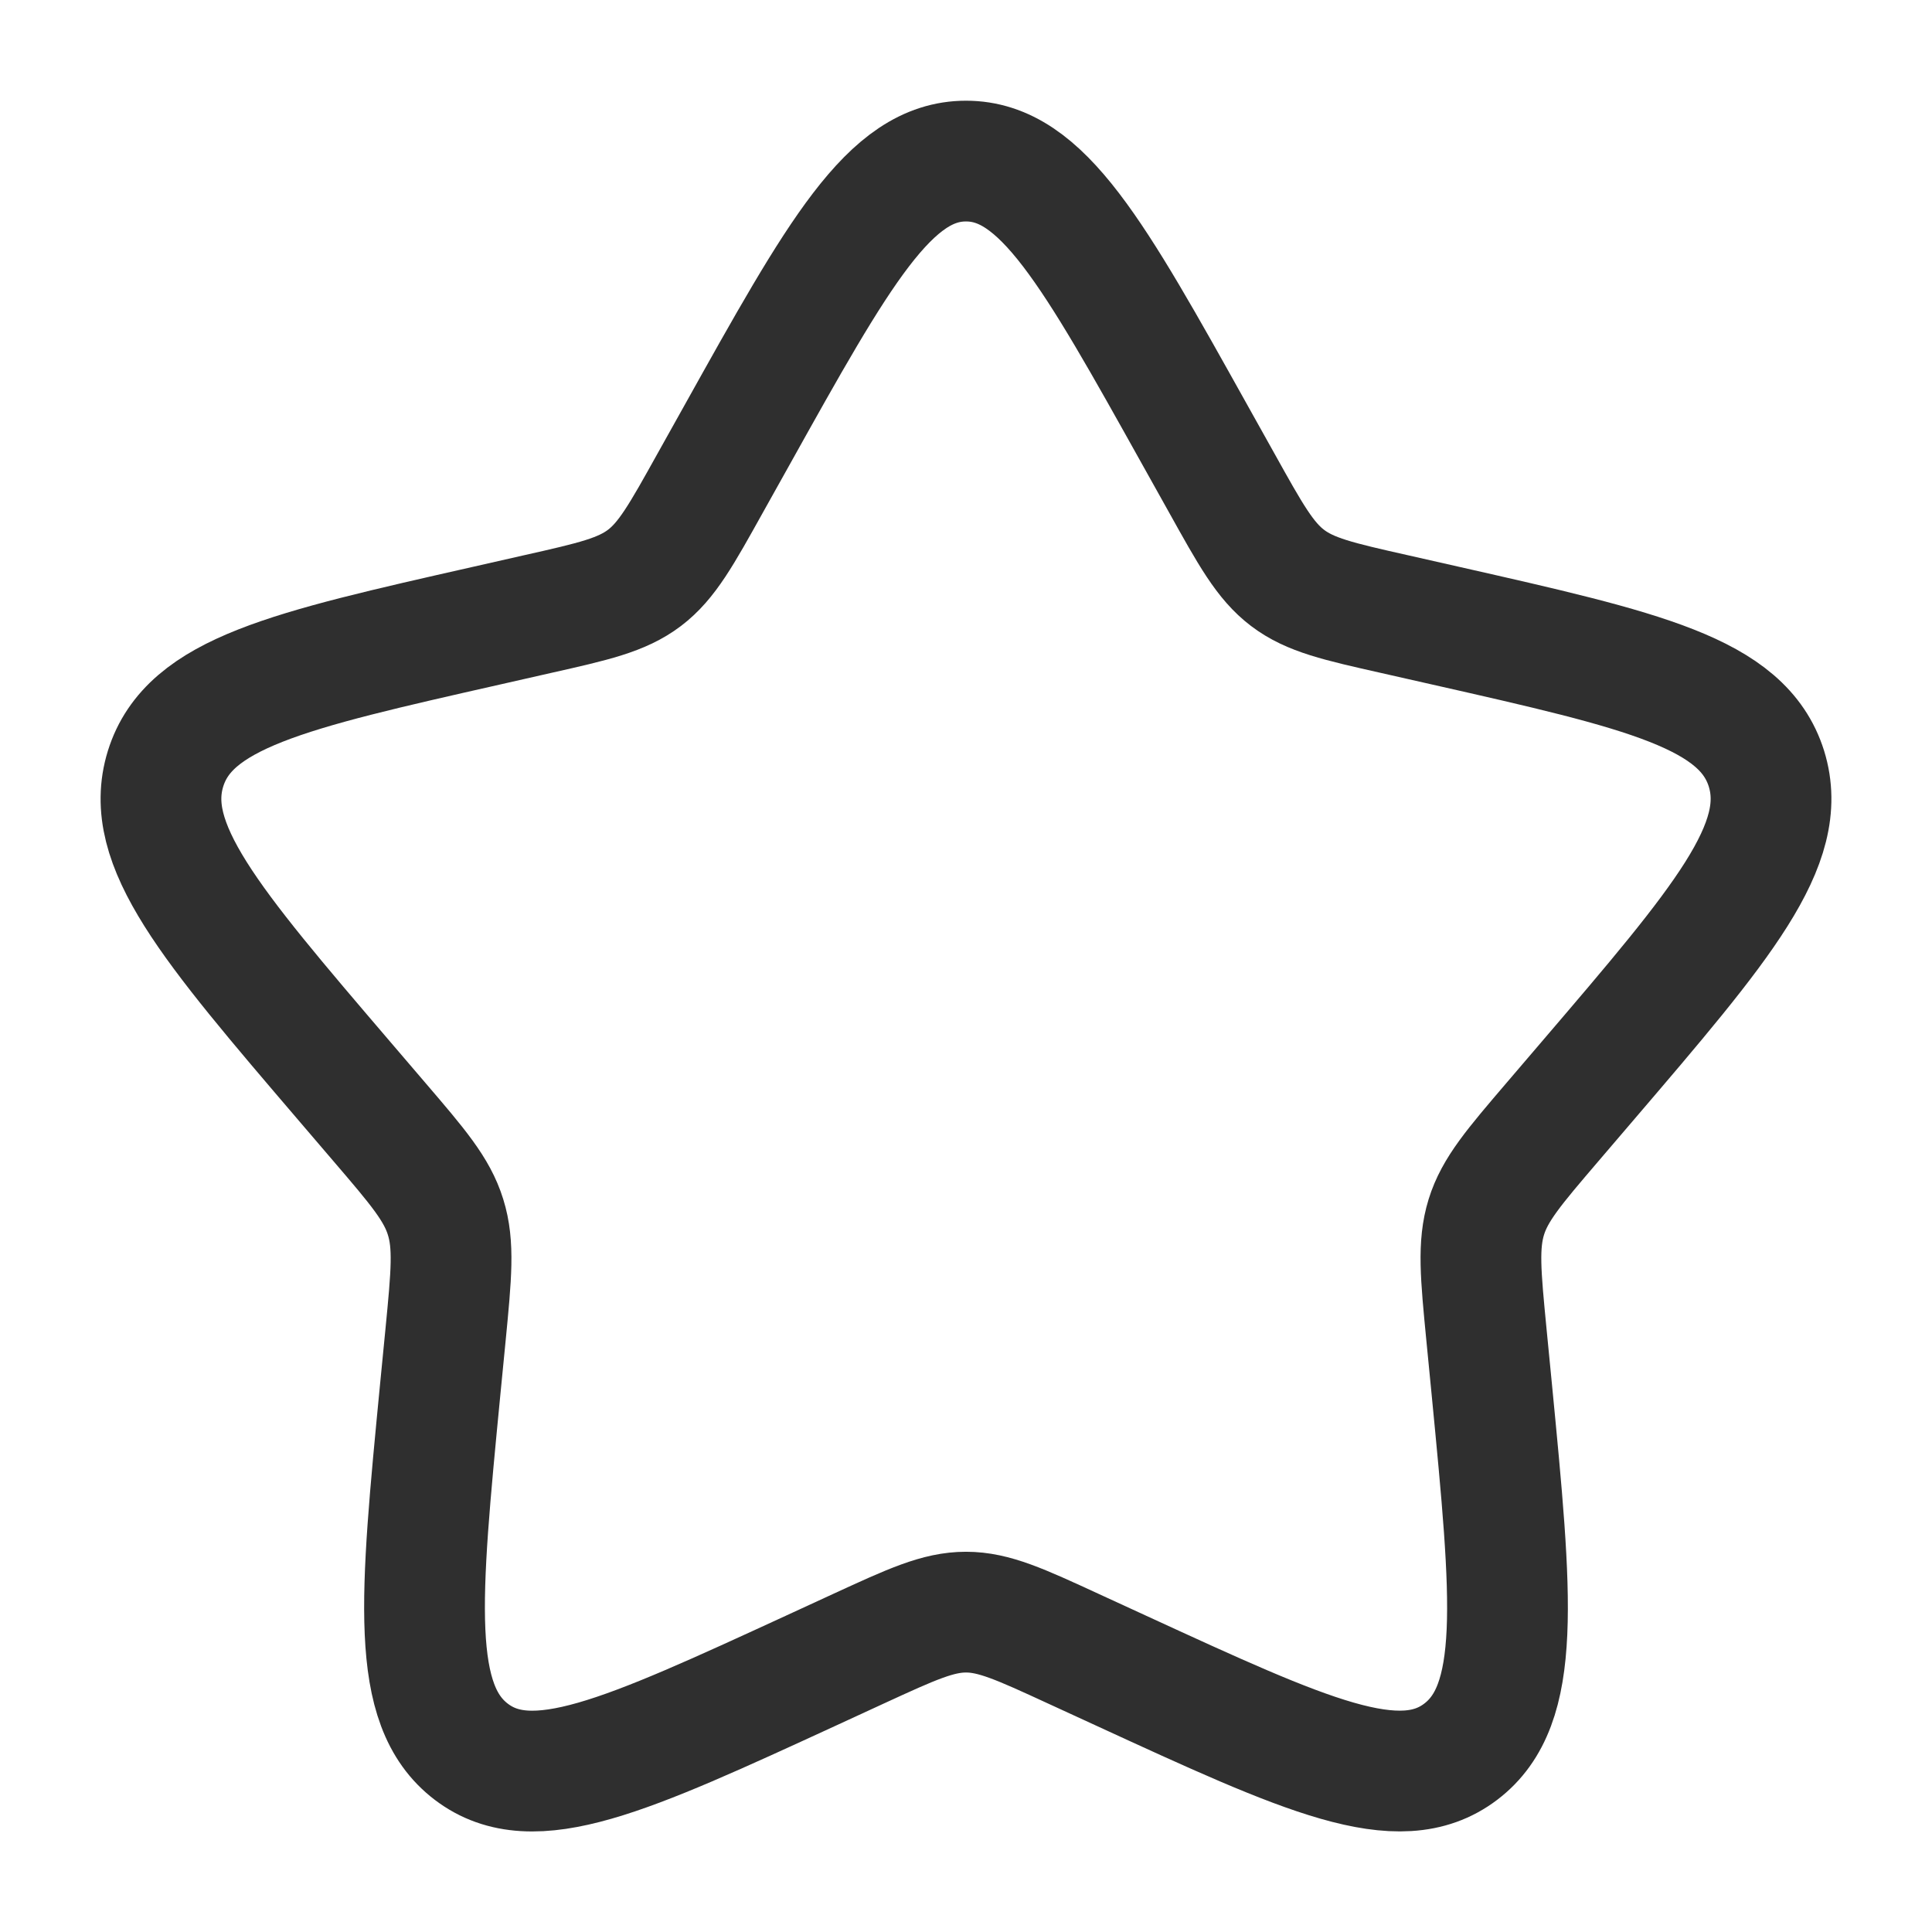 <svg width="16" height="16" viewBox="0 0 16 16" fill="none" xmlns="http://www.w3.org/2000/svg">
<g clip-path="url(#clip0_3490_7613)">
<path d="M6.102 3.606C6.947 2.091 7.369 1.334 8 1.334C8.631 1.334 9.053 2.091 9.898 3.606L10.117 3.998C10.357 4.429 10.476 4.644 10.663 4.786C10.85 4.928 11.083 4.981 11.55 5.086L11.974 5.182C13.614 5.553 14.433 5.739 14.629 6.366C14.823 6.993 14.264 7.647 13.146 8.954L12.857 9.292C12.54 9.663 12.38 9.849 12.309 10.079C12.238 10.309 12.262 10.557 12.31 11.052L12.354 11.503C12.523 13.248 12.607 14.12 12.097 14.507C11.586 14.895 10.818 14.541 9.283 13.835L8.885 13.652C8.449 13.451 8.231 13.351 8 13.351C7.769 13.351 7.551 13.451 7.114 13.652L6.717 13.835C5.182 14.541 4.414 14.895 3.904 14.508C3.393 14.12 3.477 13.248 3.646 11.503L3.69 11.053C3.738 10.557 3.762 10.309 3.69 10.079C3.619 9.849 3.46 9.663 3.143 9.293L2.853 8.954C1.735 7.647 1.177 6.993 1.371 6.366C1.566 5.739 2.386 5.553 4.027 5.182L4.45 5.086C4.917 4.981 5.149 4.928 5.337 4.786C5.524 4.644 5.643 4.429 5.883 3.998L6.102 3.606Z" stroke="#2F2F2F"/>
</g>
<defs>
<clipPath id="clip0_3490_7613">
<rect width="16" height="16" fill="white"/>
</clipPath>
</defs>
</svg>
